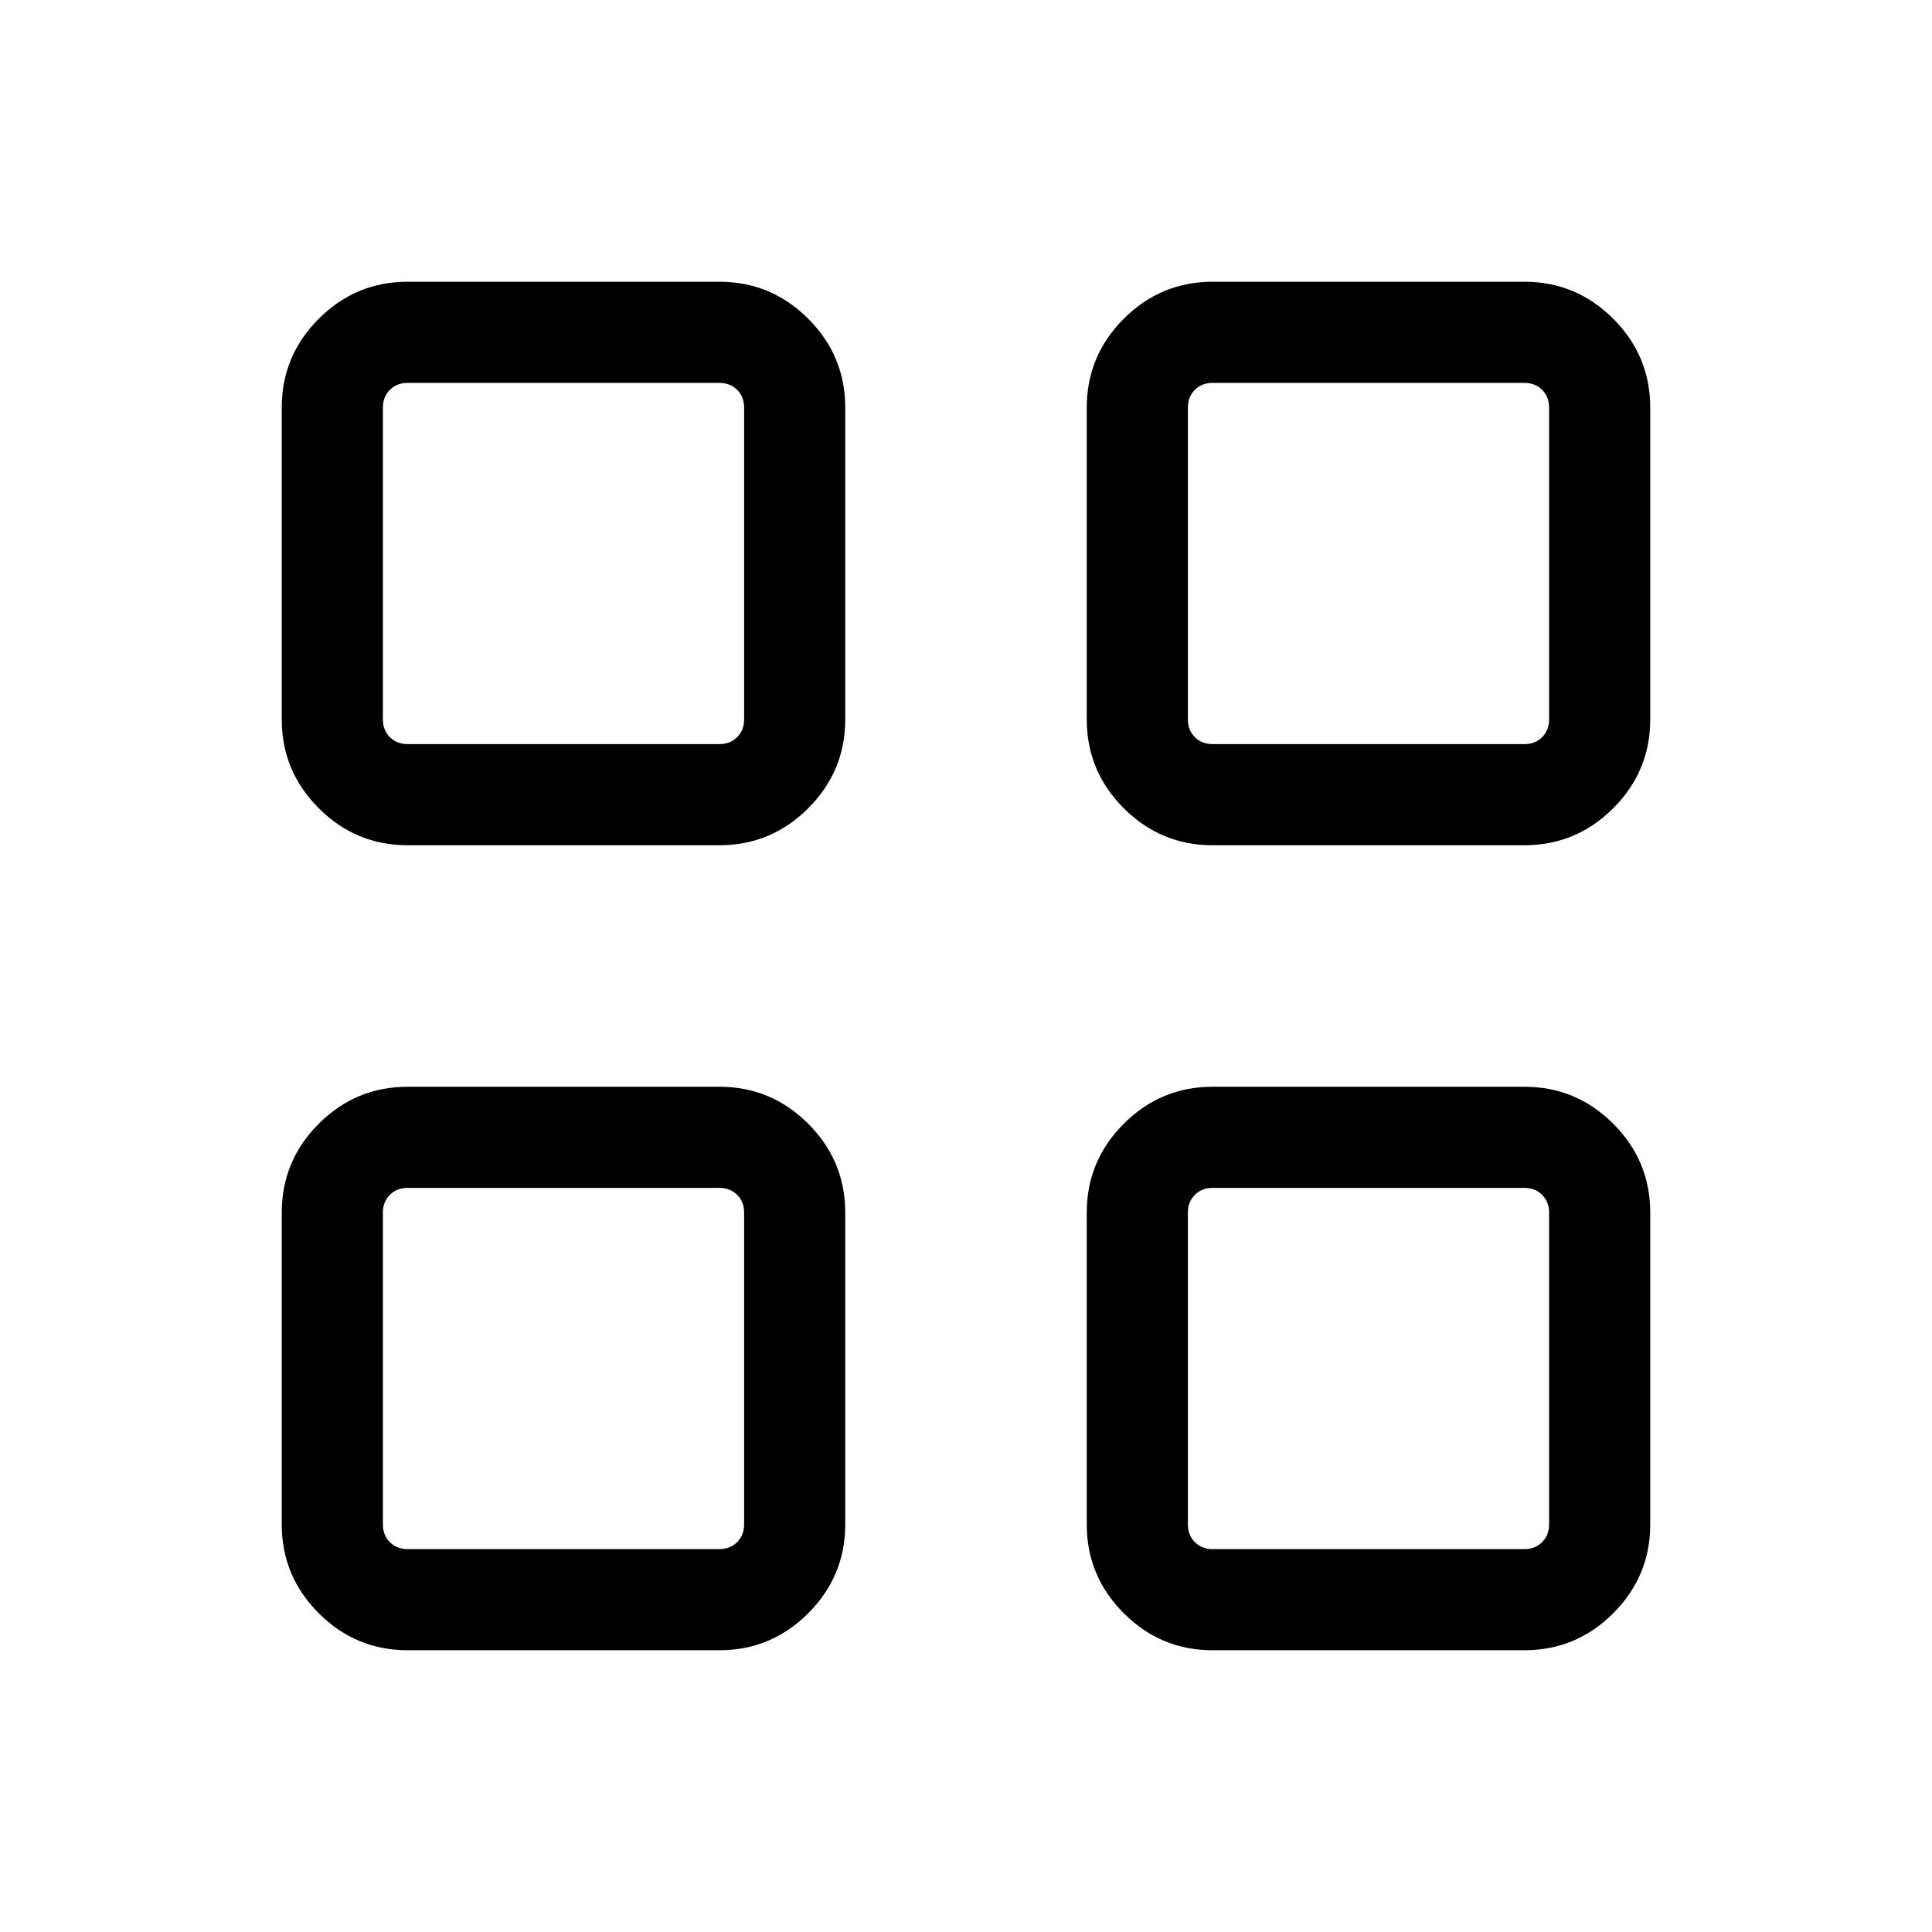<svg xmlns="http://www.w3.org/2000/svg" height="40" viewBox="0 -960 960 960" width="40"><path d="M357.44-540H202.56q-25.78 0-44.17-18.39T140-602.56v-154.88q0-25.78 18.39-44.17T202.56-820h154.88q25.78 0 44.17 18.39T420-757.44v154.88q0 25.78-18.39 44.17T357.44-540Zm-154.88-50.25h154.88q5.38 0 8.84-3.47 3.47-3.46 3.47-8.84v-154.88q0-5.38-3.47-8.84-3.46-3.46-8.84-3.46H202.56q-5.38 0-8.84 3.46t-3.46 8.84v154.88q0 5.38 3.46 8.84 3.46 3.47 8.84 3.47ZM357.44-140H202.56q-25.78 0-44.17-18.39T140-202.56v-154.88q0-25.78 18.39-44.17T202.56-420h154.88q25.78 0 44.17 18.39T420-357.44v154.88q0 25.78-18.39 44.17T357.44-140Zm-154.88-50.26h154.88q5.38 0 8.84-3.46 3.47-3.46 3.47-8.84v-154.88q0-5.38-3.47-8.84-3.46-3.47-8.84-3.47H202.56q-5.38 0-8.84 3.47-3.46 3.46-3.46 8.84v154.88q0 5.38 3.46 8.84t8.84 3.46ZM757.44-540H602.56q-25.78 0-44.17-18.39T540-602.56v-154.88q0-25.78 18.39-44.17T602.56-820h154.88q25.78 0 44.17 18.39T820-757.44v154.88q0 25.78-18.39 44.17T757.44-540Zm-154.88-50.25h154.88q5.38 0 8.84-3.47 3.46-3.46 3.46-8.84v-154.88q0-5.38-3.46-8.84t-8.84-3.46H602.56q-5.38 0-8.84 3.46-3.47 3.46-3.47 8.84v154.88q0 5.38 3.47 8.84 3.46 3.47 8.84 3.47ZM757.44-140H602.56q-25.78 0-44.17-18.39T540-202.56v-154.88q0-25.78 18.39-44.17T602.56-420h154.88q25.78 0 44.17 18.39T820-357.44v154.88q0 25.78-18.39 44.17T757.44-140Zm-154.88-50.26h154.88q5.38 0 8.84-3.46t3.46-8.84v-154.88q0-5.38-3.46-8.84-3.46-3.47-8.84-3.47H602.56q-5.38 0-8.84 3.47-3.47 3.46-3.47 8.84v154.88q0 5.38 3.47 8.84 3.46 3.46 8.84 3.46ZM369.75-590.25Zm0 220.5Zm220.5-220.5Zm0 220.5Z"/></svg>